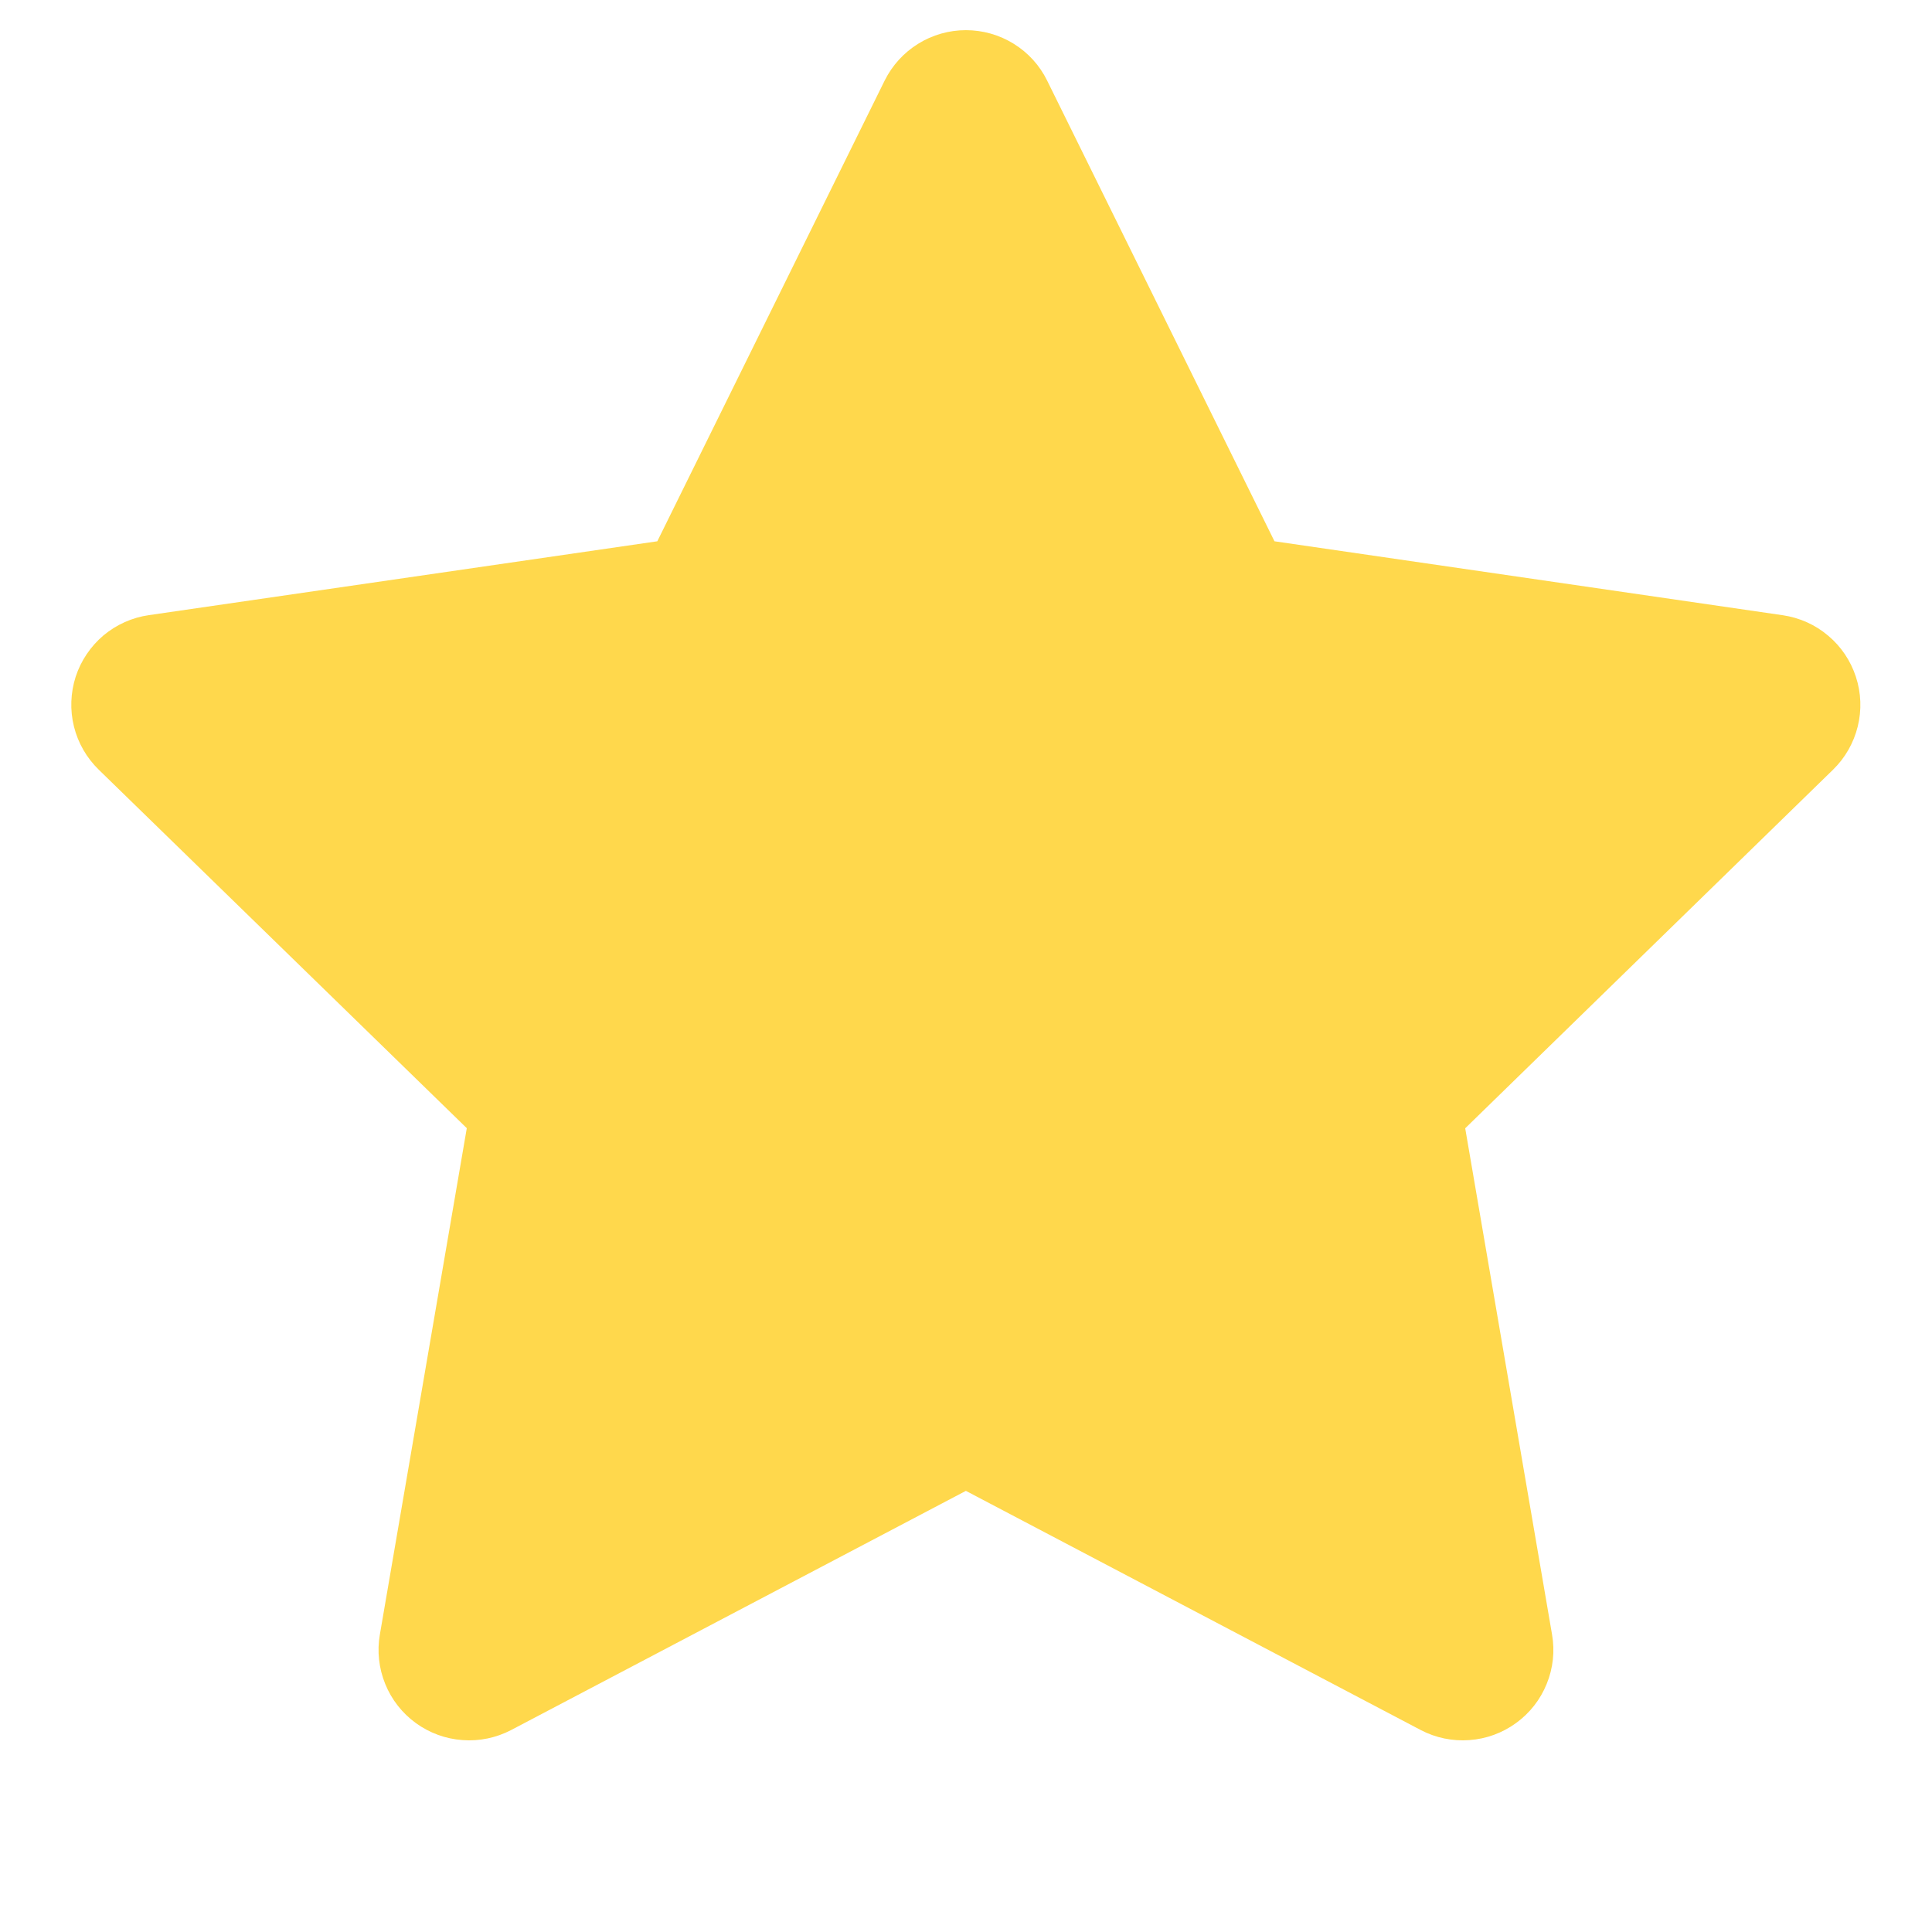 <svg width="18" height="18" viewBox="0 0 18 18" fill="none" xmlns="http://www.w3.org/2000/svg">
<g id="star-fill">
<path id="Vector" fill-rule="evenodd" clip-rule="evenodd" d="M8.999 0.281C9.157 0.281 9.311 0.325 9.445 0.408C9.579 0.491 9.687 0.61 9.756 0.751L11.874 5.043L16.61 5.732C16.766 5.755 16.912 5.82 17.032 5.922C17.153 6.023 17.242 6.156 17.291 6.306C17.34 6.456 17.346 6.616 17.308 6.769C17.27 6.922 17.191 7.061 17.078 7.171L13.651 10.512L14.46 15.228C14.487 15.383 14.47 15.543 14.41 15.689C14.351 15.835 14.252 15.961 14.125 16.053C13.997 16.146 13.847 16.201 13.69 16.212C13.533 16.224 13.375 16.191 13.236 16.118L8.999 13.89L4.763 16.118C4.623 16.191 4.466 16.224 4.309 16.212C4.152 16.201 4.002 16.146 3.875 16.054C3.747 15.961 3.648 15.835 3.589 15.689C3.53 15.544 3.512 15.384 3.539 15.229L4.349 10.511L0.92 7.171C0.807 7.061 0.727 6.922 0.689 6.769C0.651 6.616 0.657 6.455 0.705 6.305C0.754 6.155 0.844 6.022 0.964 5.92C1.085 5.819 1.232 5.753 1.388 5.731L6.124 5.043L8.242 0.751C8.312 0.61 8.42 0.491 8.554 0.408C8.687 0.325 8.842 0.281 8.999 0.281Z" fill="#FFD84C"/>
</g>
</svg>
